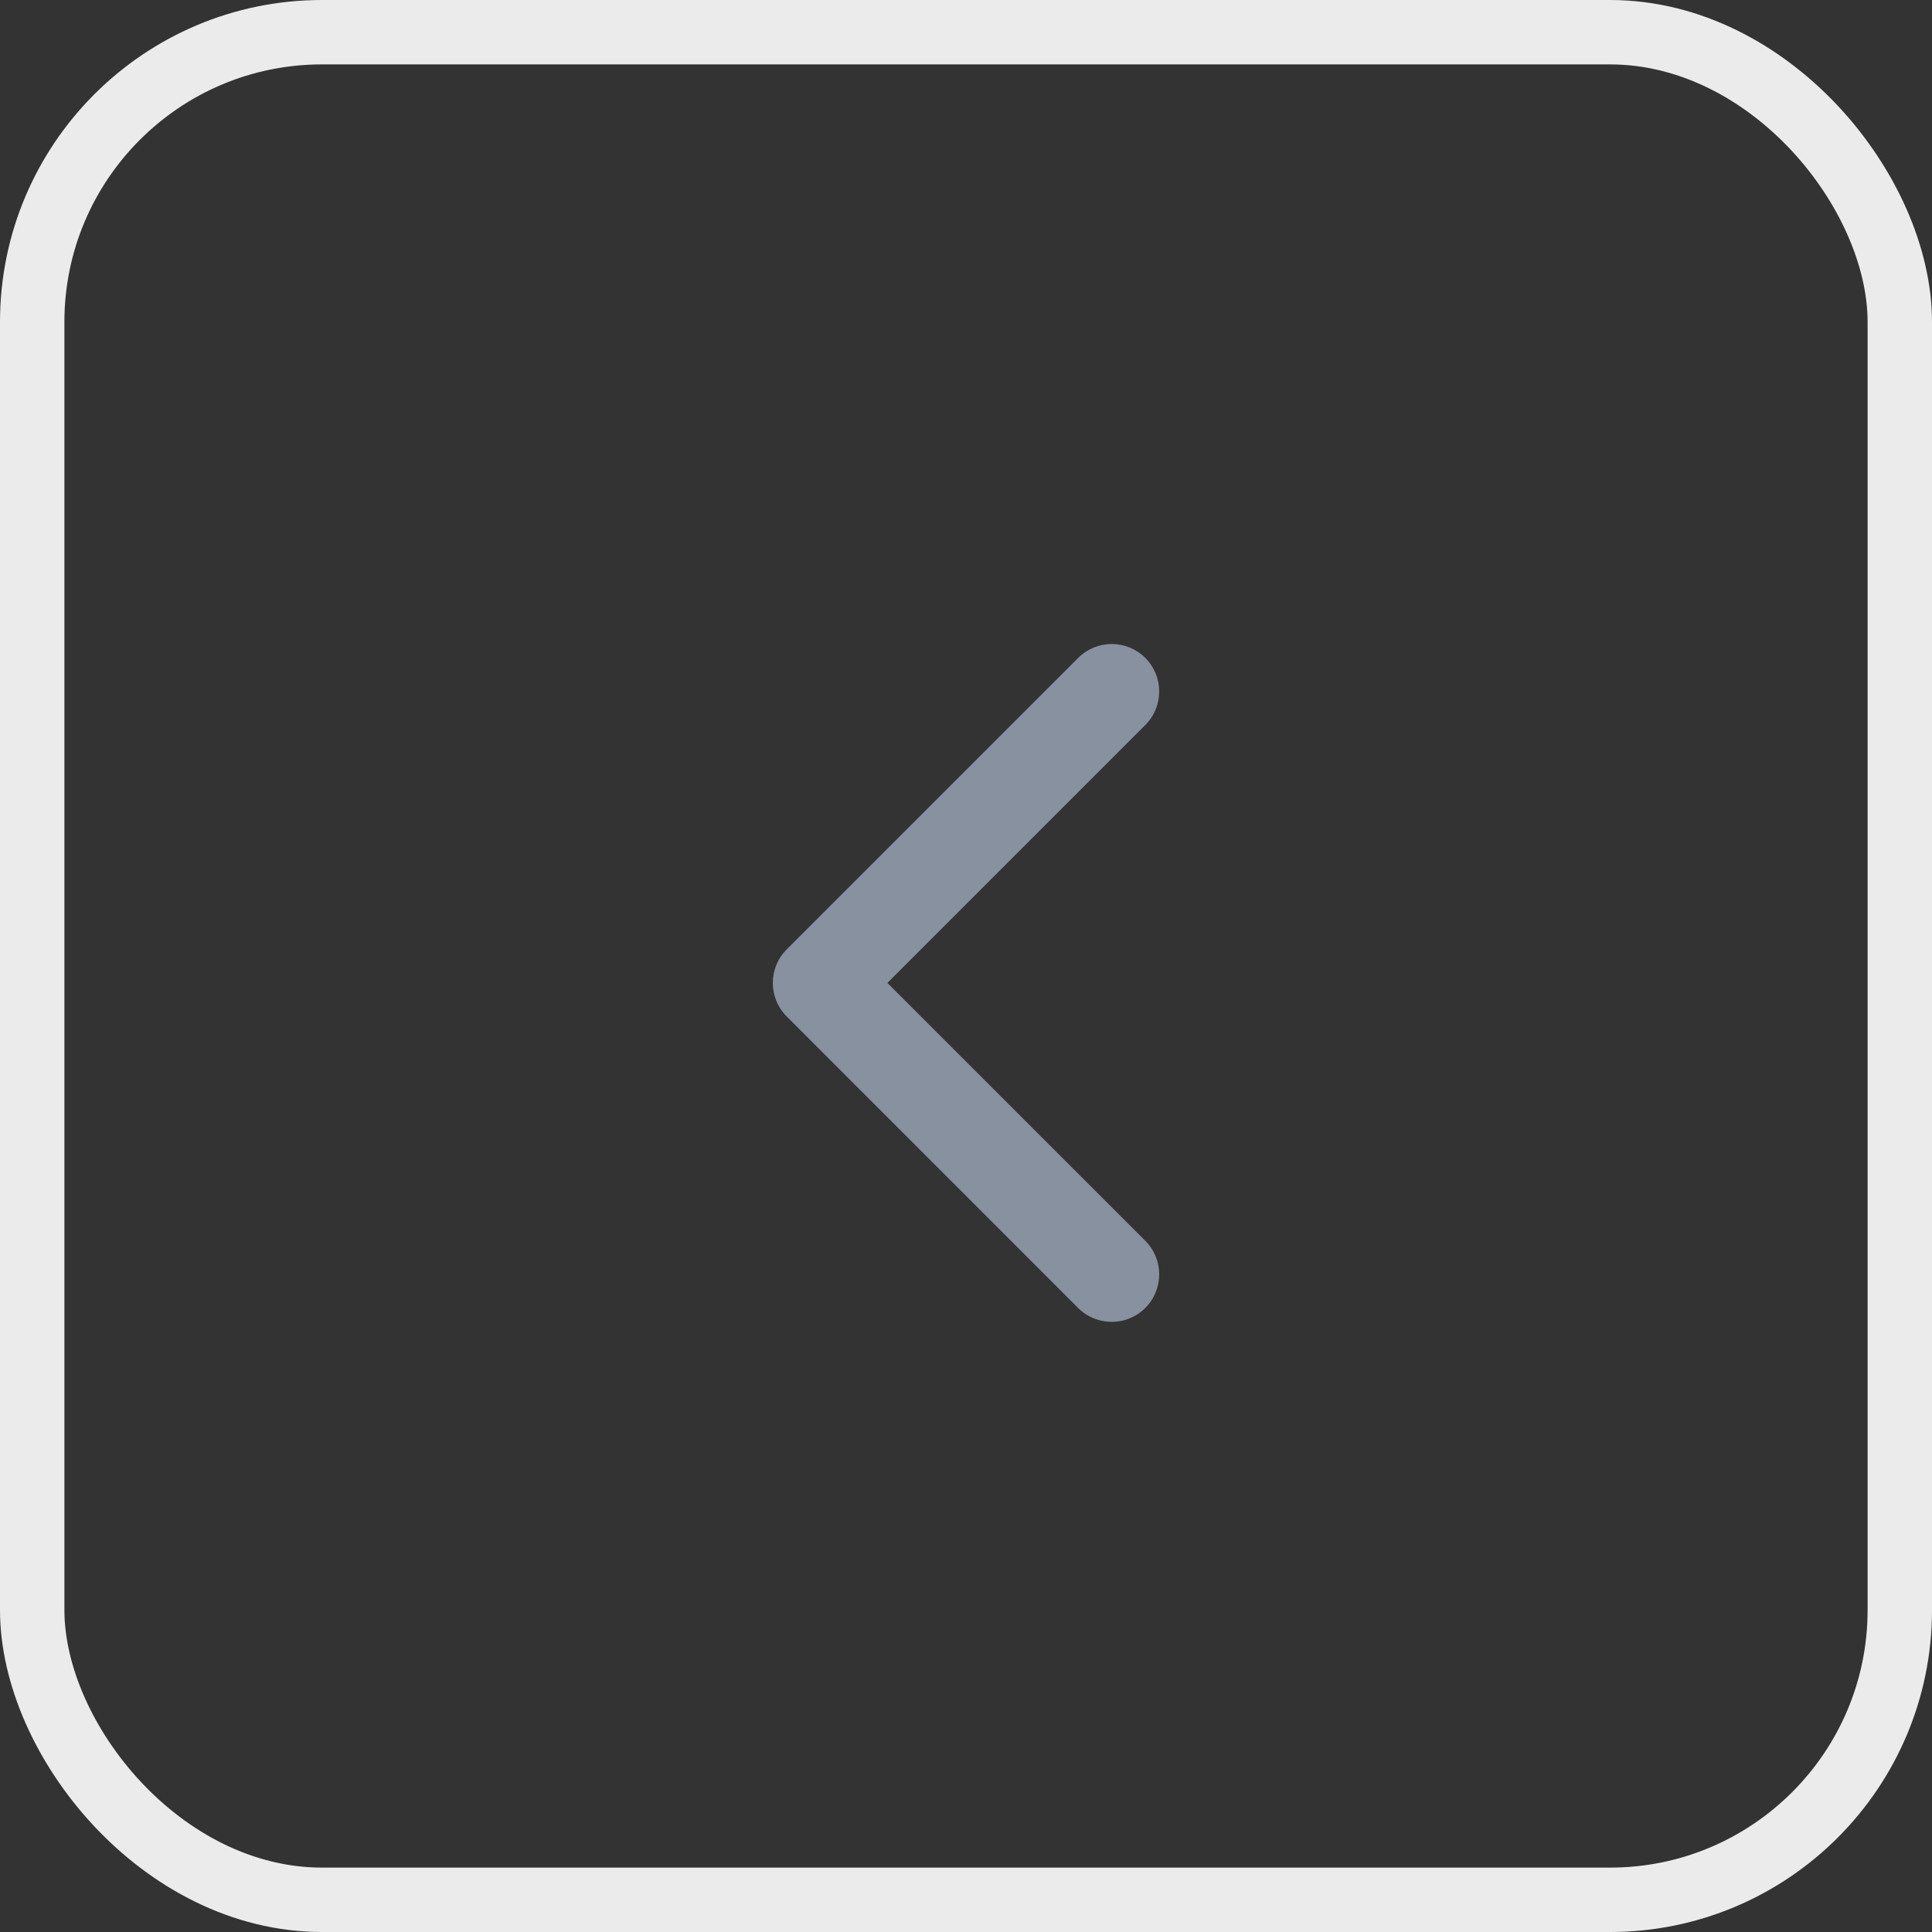<svg width="30" height="30" viewBox="0 0 30 30" fill="none" xmlns="http://www.w3.org/2000/svg">
<rect x="0" y="0" width="30" height="30" fill="#333333" stroke="none"/>
<rect x="0.5" y="0.5" width="29" height="29" rx="4.5" stroke="#EBEBEB"/>
<path d="M12 15.263C12 15.074 12.072 14.886 12.216 14.742L16.742 10.216C17.03 9.928 17.496 9.928 17.784 10.216C18.072 10.504 18.072 10.97 17.784 11.258L13.779 15.263L17.784 19.267C18.072 19.555 18.072 20.022 17.784 20.31C17.496 20.598 17.029 20.598 16.741 20.31L12.216 15.784C12.072 15.64 12 15.451 12 15.263Z" fill="#87919F"/>
</svg>
